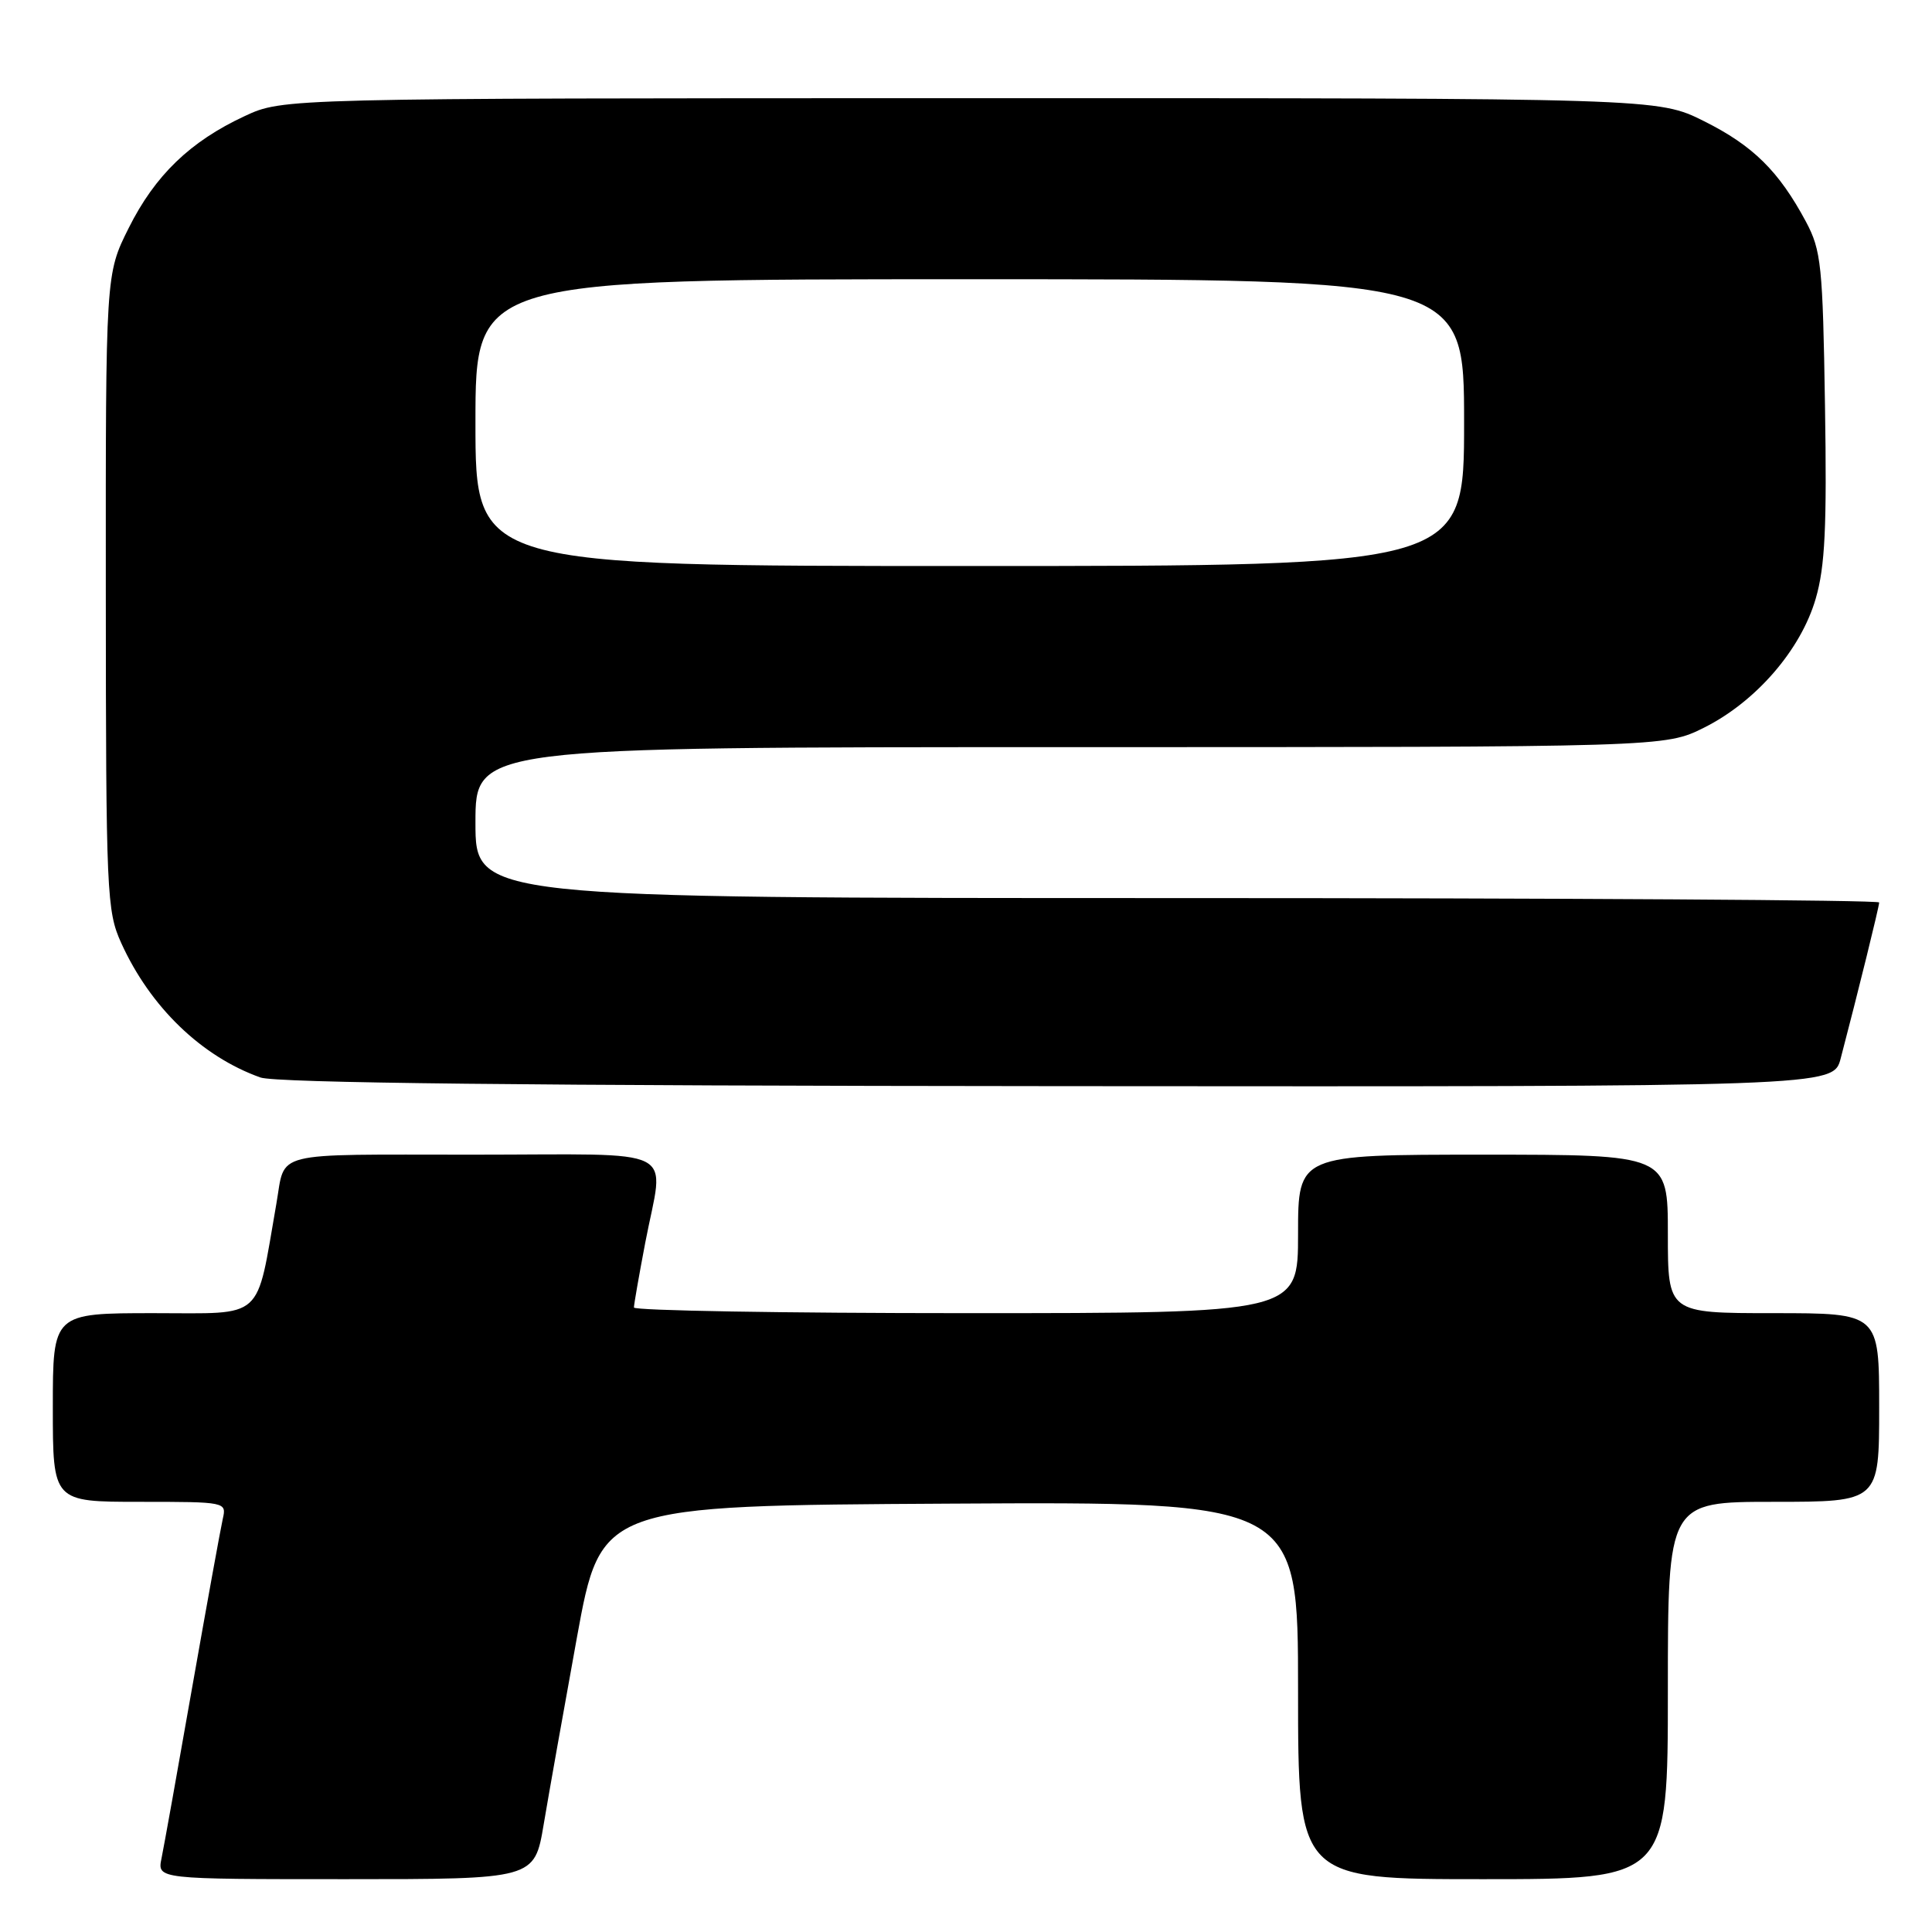 <?xml version="1.0" encoding="UTF-8" standalone="no"?>
<!DOCTYPE svg PUBLIC "-//W3C//DTD SVG 1.1//EN" "http://www.w3.org/Graphics/SVG/1.1/DTD/svg11.dtd" >
<svg xmlns="http://www.w3.org/2000/svg" xmlns:xlink="http://www.w3.org/1999/xlink" version="1.1" viewBox="0 0 256 256">
 <g >
 <path fill="currentColor"
d=" M 72.04 241.75 C 72.71 237.76 74.69 226.62 76.44 217.00 C 79.63 199.50 79.63 199.50 125.81 199.24 C 172.00 198.98 172.00 198.98 172.00 223.99 C 172.00 249.00 172.00 249.00 196.50 249.00 C 221.00 249.00 221.00 249.00 221.00 224.00 C 221.00 199.00 221.00 199.00 235.00 199.00 C 249.00 199.00 249.00 199.00 249.00 186.50 C 249.00 174.00 249.00 174.00 235.00 174.00 C 221.00 174.00 221.00 174.00 221.00 163.50 C 221.00 153.00 221.00 153.00 196.50 153.00 C 172.00 153.00 172.00 153.00 172.00 163.50 C 172.00 174.00 172.00 174.00 128.00 174.00 C 103.80 174.00 84.00 173.66 84.00 173.25 C 84.00 172.84 84.68 168.97 85.50 164.66 C 87.99 151.63 90.68 153.00 62.57 153.00 C 35.59 153.00 37.86 152.43 36.62 159.50 C 33.88 175.19 35.20 174.00 20.43 174.00 C 7.00 174.00 7.00 174.00 7.00 186.50 C 7.00 199.00 7.00 199.00 18.52 199.00 C 29.95 199.00 30.03 199.02 29.52 201.25 C 29.24 202.49 27.42 212.50 25.48 223.50 C 23.55 234.50 21.71 244.74 21.40 246.25 C 20.84 249.00 20.84 249.00 45.83 249.00 C 70.82 249.00 70.82 249.00 72.04 241.75 Z  M 243.90 140.25 C 246.20 131.48 249.00 120.12 249.00 119.58 C 249.00 119.26 207.15 119.00 156.00 119.00 C 63.00 119.00 63.00 119.00 63.00 109.00 C 63.00 99.00 63.00 99.00 141.80 99.00 C 220.61 99.00 220.61 99.00 225.79 96.42 C 232.66 92.99 238.62 86.11 240.59 79.33 C 241.83 75.08 242.08 69.83 241.82 53.74 C 241.53 35.14 241.32 33.17 239.30 29.38 C 235.71 22.68 232.29 19.30 225.80 16.06 C 219.68 13.00 219.68 13.00 128.59 13.01 C 37.50 13.02 37.50 13.02 32.43 15.38 C 25.18 18.75 20.54 23.24 17.05 30.22 C 14.00 36.32 14.00 36.32 14.02 78.41 C 14.04 118.53 14.14 120.71 16.07 124.97 C 19.91 133.43 26.70 139.99 34.50 142.77 C 36.55 143.50 70.03 143.87 140.21 143.92 C 242.92 144.00 242.92 144.00 243.90 140.25 Z  M 63.00 56.00 C 63.00 37.00 63.00 37.00 128.50 37.00 C 194.00 37.00 194.00 37.00 194.00 56.00 C 194.00 75.00 194.00 75.00 128.50 75.00 C 63.00 75.00 63.00 75.00 63.00 56.00 Z "/>
</g>
</svg>